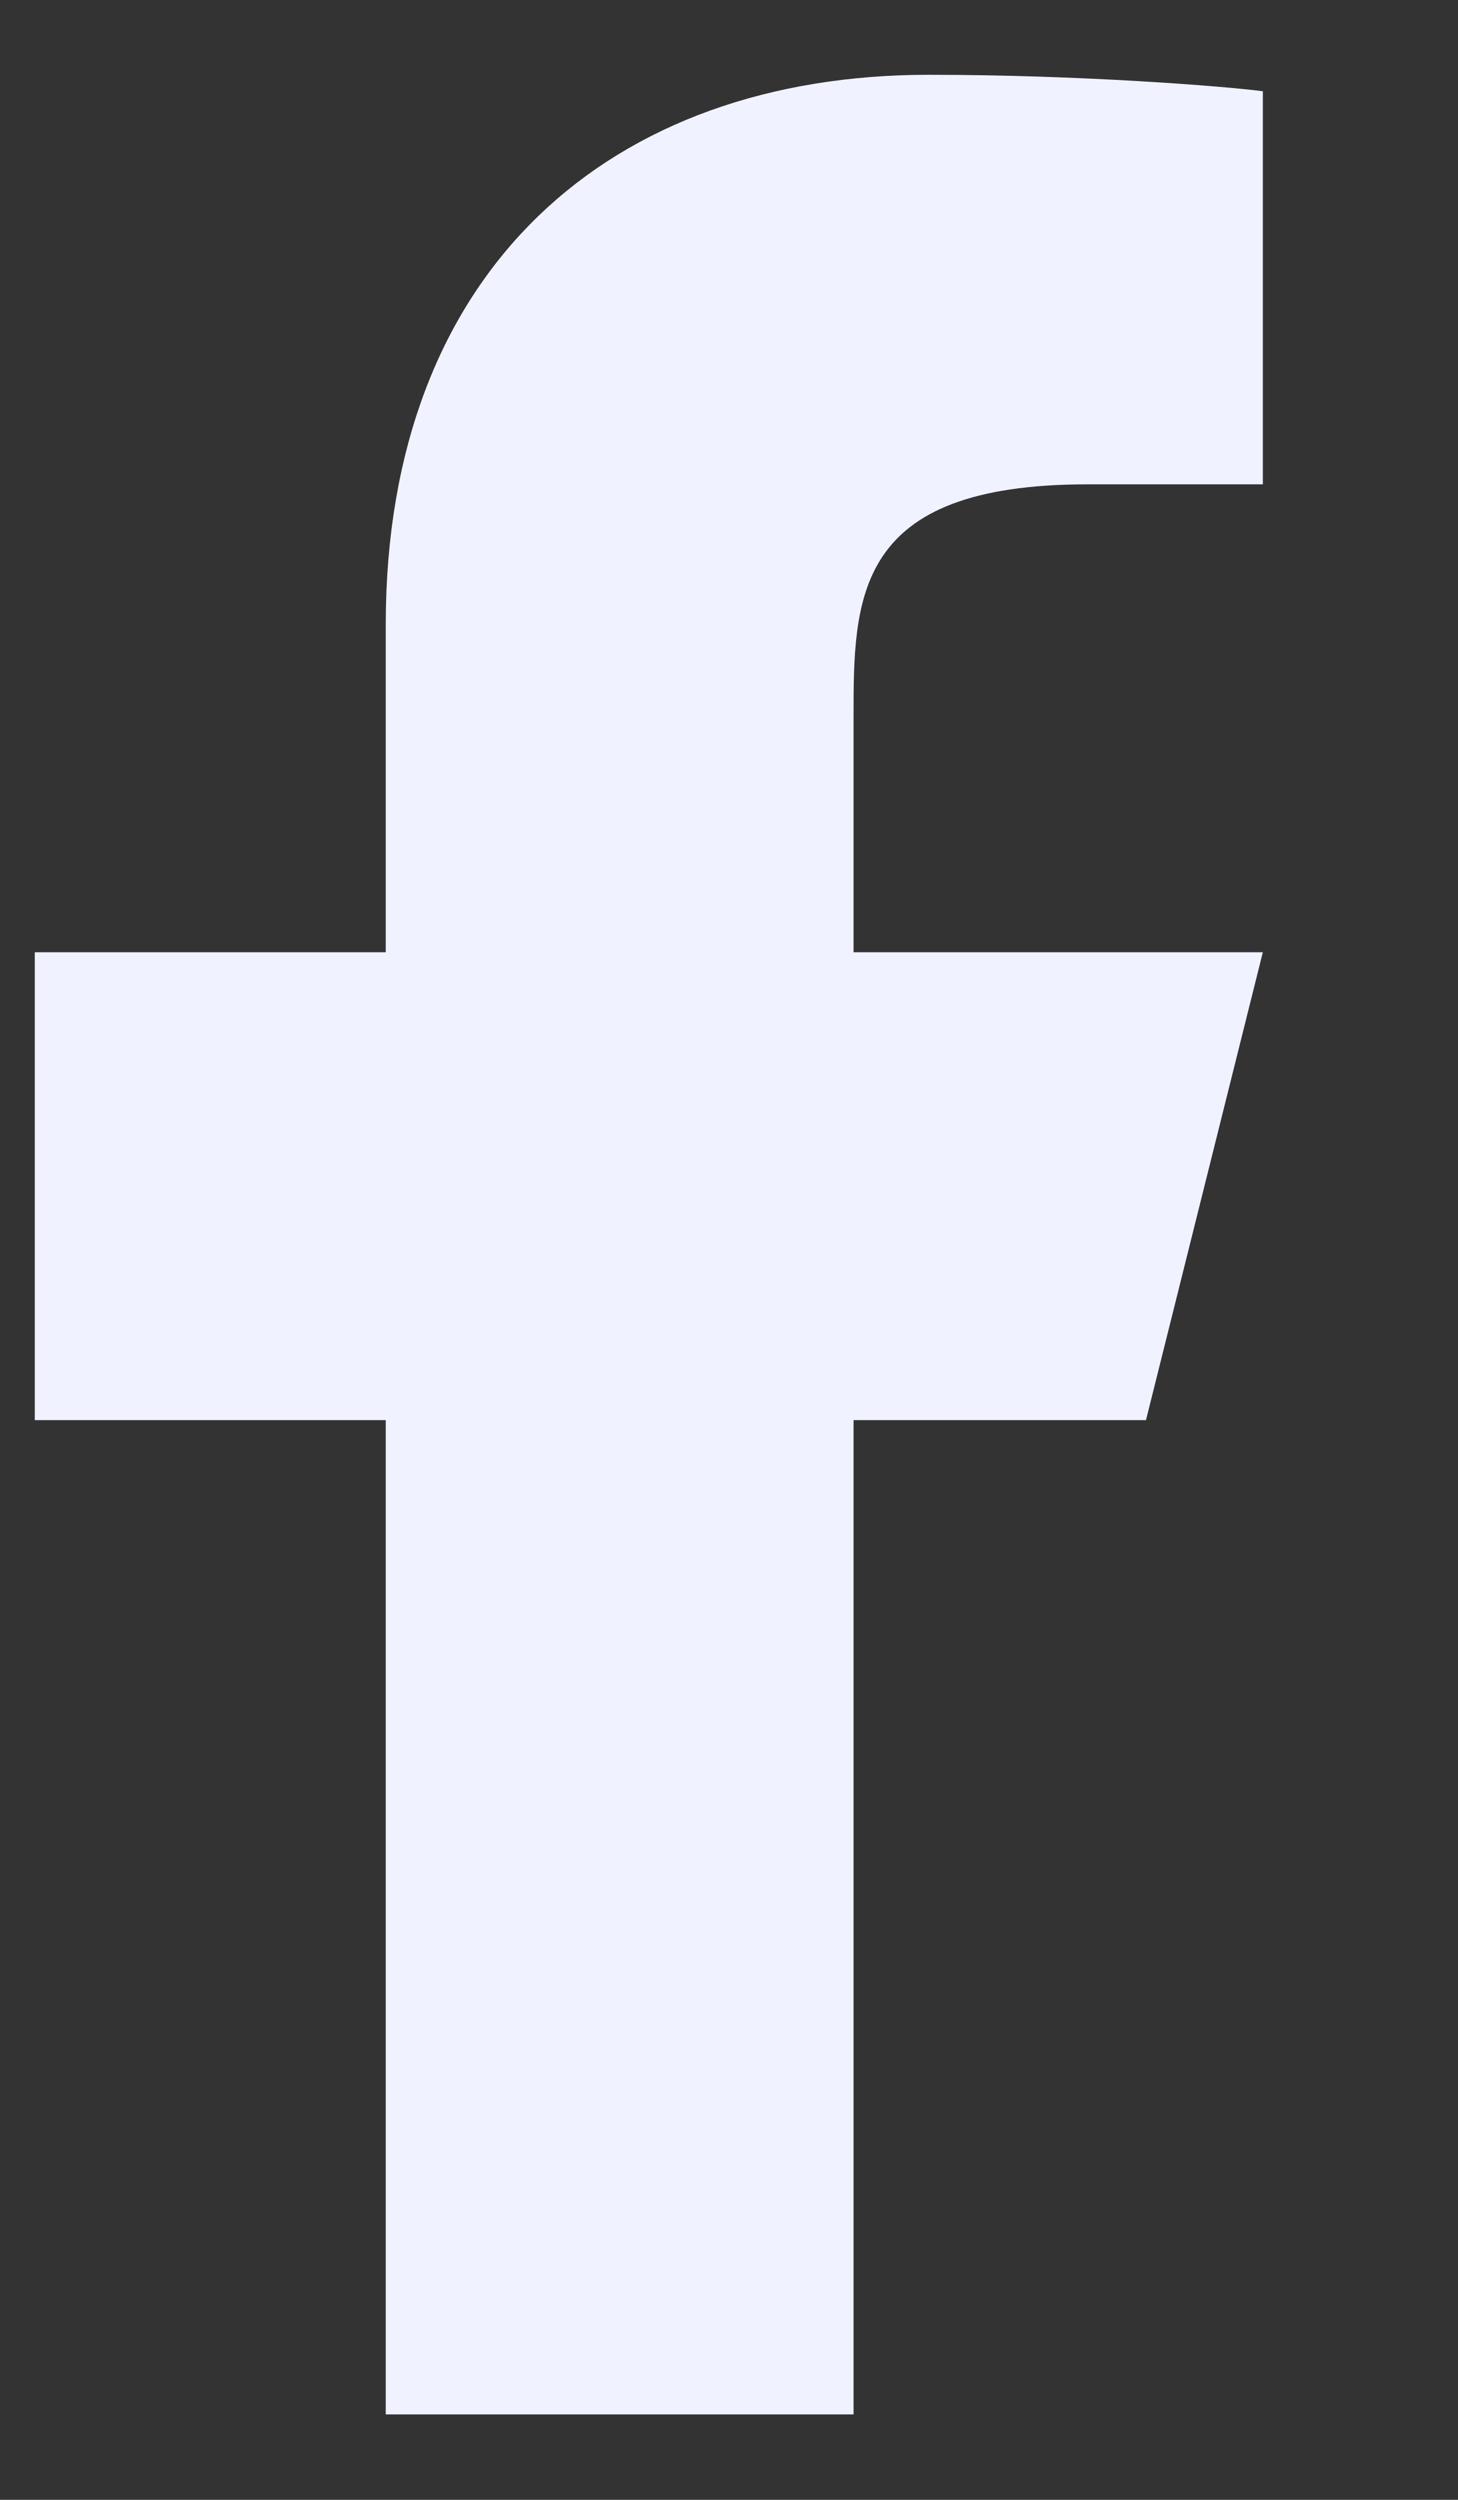 <svg width="7" height="12" viewBox="0 0 7 12" fill="none" xmlns="http://www.w3.org/2000/svg">
<rect x="0" y="0" width="7" height="12" fill="#333333" stroke="none"/>
<path d="M4.098 6.817H5.502L6.063 4.571H4.098V3.448C4.098 2.869 4.098 2.325 5.221 2.325H6.063V0.438C5.88 0.414 5.189 0.359 4.459 0.359C2.934 0.359 1.852 1.29 1.852 2.998V4.571H0.167V6.817H1.852V11.59H4.098V6.817Z" fill="#F0F3FF"/>
</svg>
